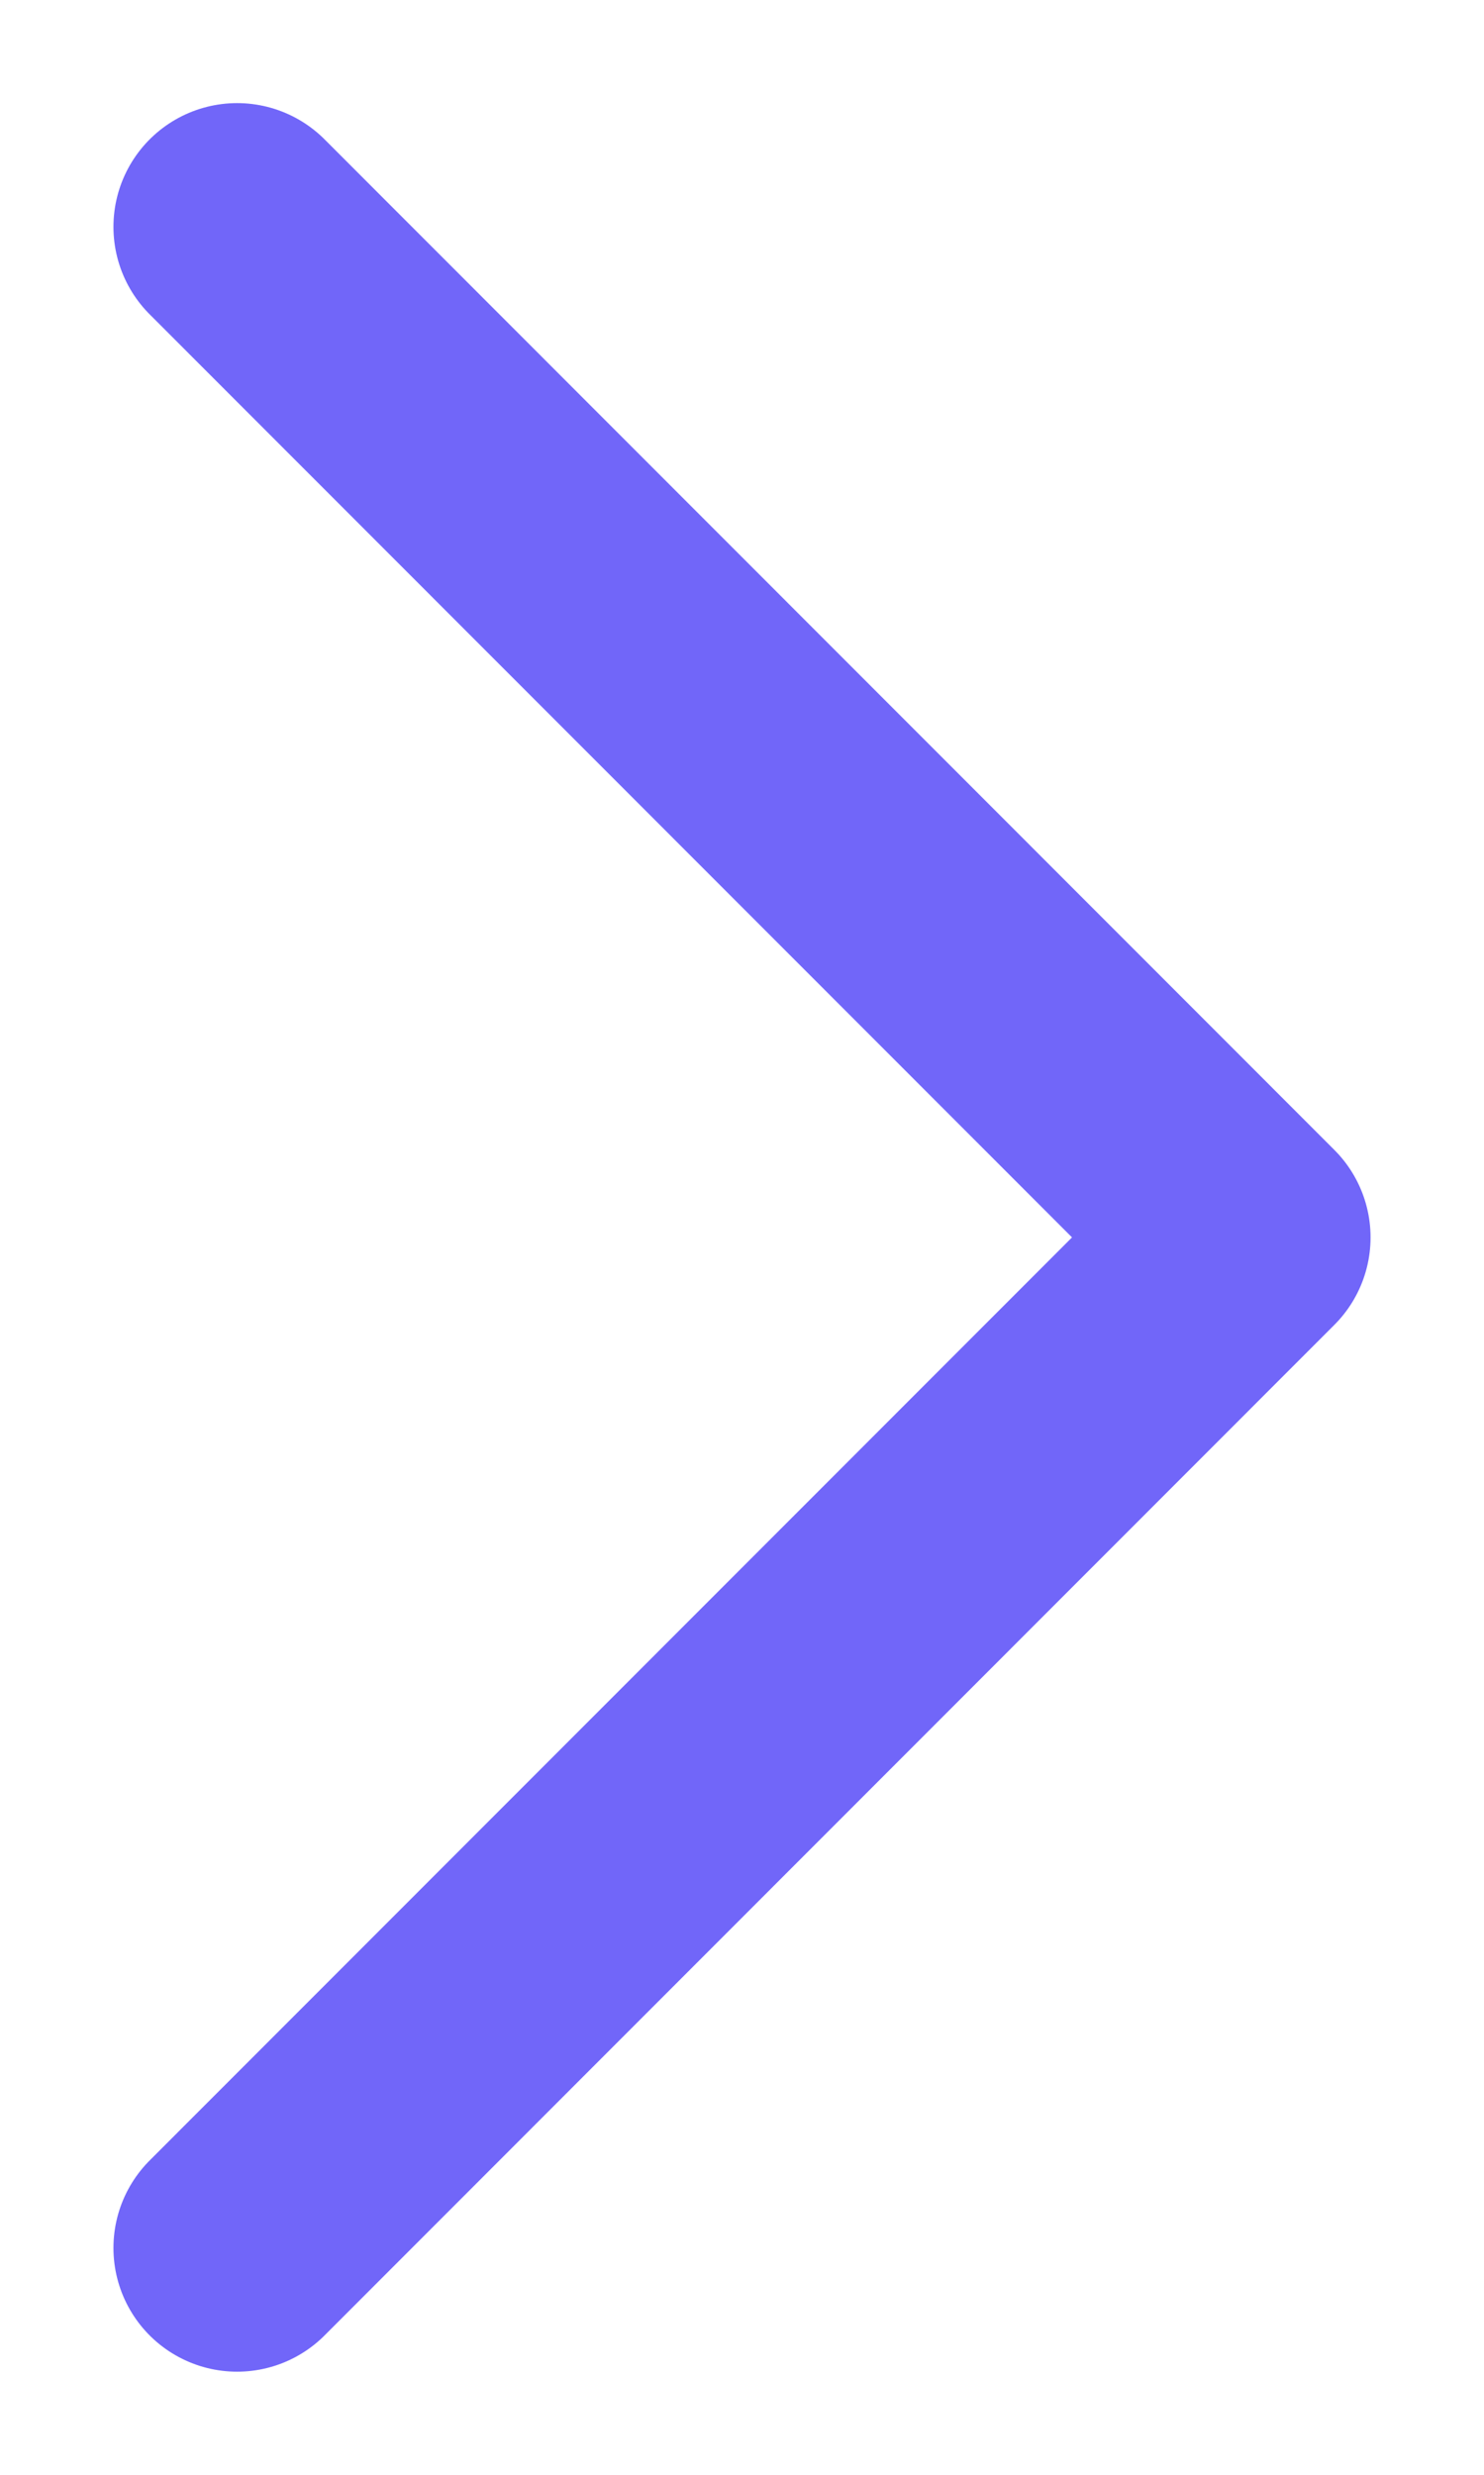 <svg width="9" height="15" viewBox="0 0 9 15" fill="none" xmlns="http://www.w3.org/2000/svg">
<path d="M1.438 1.375L7.562 7.5L1.438 13.625" stroke="#7166F9" stroke-width="1.5" stroke-linecap="round" stroke-linejoin="round"/>
</svg>
